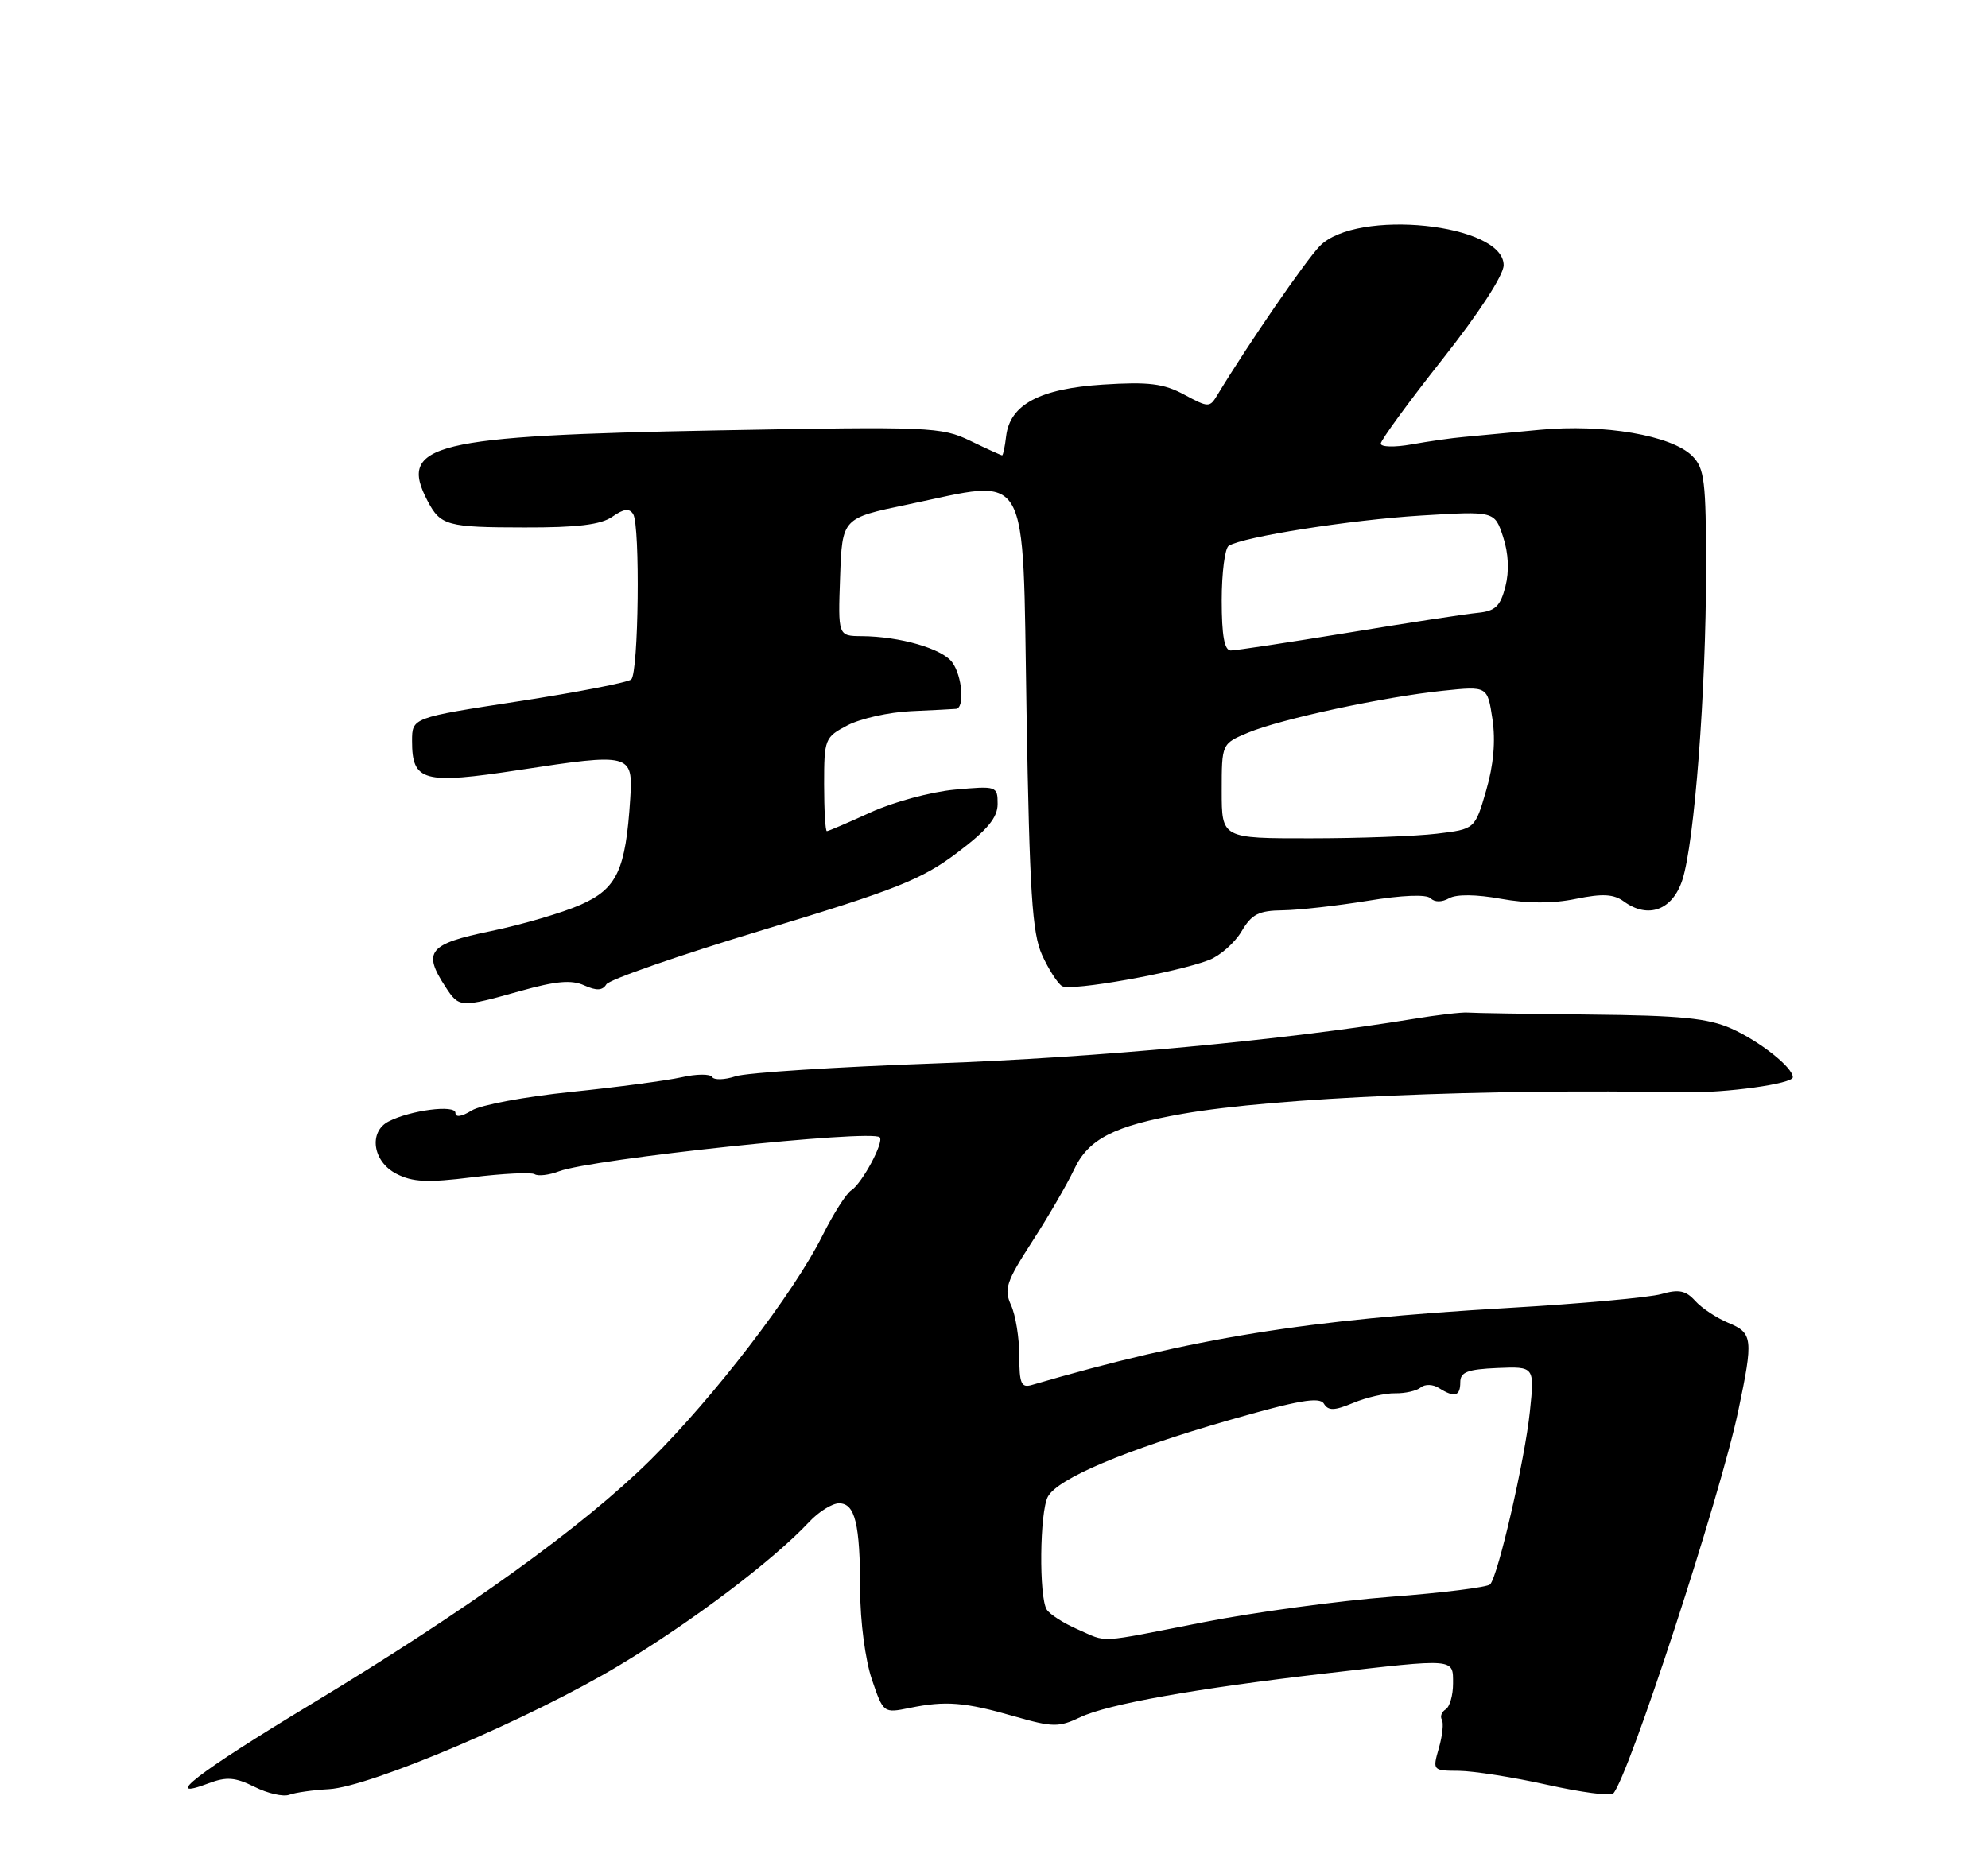 <?xml version="1.0" encoding="UTF-8" standalone="no"?>
<!DOCTYPE svg PUBLIC "-//W3C//DTD SVG 1.1//EN" "http://www.w3.org/Graphics/SVG/1.1/DTD/svg11.dtd" >
<svg xmlns="http://www.w3.org/2000/svg" xmlns:xlink="http://www.w3.org/1999/xlink" version="1.1" viewBox="0 0 275 256">
 <g >
 <path fill="currentColor"
d=" M 45.50 247.55 C 51.25 247.22 73.49 237.74 85.65 230.43 C 95.71 224.39 106.93 215.92 111.92 210.59 C 113.26 209.16 115.12 208.00 116.06 208.00 C 118.29 208.00 118.97 210.82 118.99 220.07 C 118.99 224.36 119.70 229.68 120.60 232.35 C 122.20 237.05 122.21 237.05 125.85 236.31 C 130.81 235.29 133.49 235.51 140.33 237.48 C 145.63 239.00 146.46 239.01 149.43 237.60 C 153.26 235.78 165.36 233.63 183.50 231.52 C 201.43 229.45 201.00 229.41 201.00 232.94 C 201.00 234.56 200.54 236.16 199.98 236.51 C 199.42 236.86 199.19 237.49 199.45 237.93 C 199.72 238.36 199.54 240.13 199.04 241.86 C 198.15 244.97 198.17 245.00 201.82 245.02 C 203.84 245.04 209.32 245.90 214.00 246.94 C 218.68 247.98 222.79 248.53 223.15 248.16 C 225.23 246.02 237.98 207.02 240.46 195.18 C 242.56 185.21 242.47 184.44 239.07 183.03 C 237.46 182.36 235.40 181.00 234.50 180.00 C 233.20 178.56 232.23 178.36 229.83 179.05 C 228.17 179.53 218.64 180.39 208.65 180.97 C 180.59 182.60 165.09 185.10 142.75 191.62 C 141.27 192.06 141.00 191.45 141.00 187.61 C 141.00 185.13 140.49 181.97 139.86 180.59 C 138.85 178.37 139.19 177.35 142.78 171.79 C 145.02 168.33 147.63 163.83 148.59 161.79 C 150.56 157.59 154.12 155.77 163.59 154.11 C 176.43 151.86 205.32 150.62 233.00 151.13 C 238.77 151.24 248.00 149.95 248.00 149.05 C 248.00 147.69 243.43 144.07 239.49 142.31 C 236.28 140.88 232.47 140.50 220.00 140.38 C 211.47 140.29 203.82 140.17 203.00 140.10 C 202.18 140.04 198.80 140.43 195.50 140.98 C 177.68 143.91 151.66 146.34 129.50 147.13 C 115.75 147.62 103.26 148.42 101.75 148.92 C 100.24 149.42 98.78 149.46 98.51 149.02 C 98.24 148.57 96.32 148.59 94.26 149.06 C 92.19 149.52 85.33 150.43 79.00 151.08 C 72.67 151.73 66.49 152.88 65.25 153.65 C 63.86 154.51 63.00 154.64 63.00 153.98 C 63.00 152.81 56.77 153.61 53.75 155.17 C 50.96 156.61 51.56 160.72 54.81 162.40 C 57.07 163.57 59.12 163.67 65.35 162.89 C 69.60 162.37 73.48 162.18 73.96 162.47 C 74.44 162.77 75.95 162.59 77.32 162.07 C 81.84 160.35 120.57 156.24 121.69 157.36 C 122.33 158.00 119.25 163.74 117.75 164.70 C 117.06 165.14 115.26 167.97 113.75 171.00 C 109.80 178.92 98.76 193.31 89.98 202.00 C 80.64 211.23 64.69 222.72 43.04 235.79 C 27.27 245.32 22.15 249.28 28.89 246.73 C 31.34 245.81 32.53 245.90 35.21 247.23 C 37.02 248.14 39.17 248.63 40.00 248.33 C 40.83 248.02 43.30 247.67 45.50 247.55 Z  M 72.00 137.11 C 76.91 135.73 79.07 135.54 80.82 136.34 C 82.52 137.10 83.34 137.07 83.88 136.19 C 84.29 135.53 94.11 132.12 105.70 128.62 C 124.00 123.08 127.51 121.68 132.39 118.00 C 136.60 114.82 138.00 113.13 138.00 111.24 C 138.00 108.77 137.88 108.73 132.06 109.26 C 128.79 109.56 123.56 110.97 120.44 112.40 C 117.31 113.83 114.59 115.00 114.38 115.00 C 114.17 115.00 114.00 112.09 114.00 108.53 C 114.00 102.24 114.09 102.00 117.25 100.35 C 119.04 99.42 122.97 98.54 126.00 98.40 C 129.03 98.26 131.84 98.12 132.25 98.08 C 133.47 97.95 133.11 93.53 131.72 91.64 C 130.34 89.75 124.50 88.06 119.21 88.02 C 115.92 88.00 115.92 88.00 116.21 79.85 C 116.50 71.69 116.50 71.69 125.50 69.82 C 142.70 66.23 141.43 64.02 142.00 98.50 C 142.42 123.48 142.78 129.11 144.15 132.13 C 145.05 134.12 146.30 136.06 146.91 136.44 C 148.10 137.18 162.74 134.58 167.27 132.82 C 168.79 132.23 170.80 130.45 171.74 128.87 C 173.15 126.48 174.11 125.99 177.47 125.95 C 179.68 125.92 184.98 125.32 189.23 124.63 C 193.96 123.85 197.32 123.72 197.88 124.28 C 198.45 124.85 199.45 124.85 200.46 124.28 C 201.48 123.71 204.22 123.74 207.63 124.36 C 211.29 125.02 214.79 125.03 217.98 124.37 C 221.70 123.61 223.23 123.70 224.65 124.74 C 227.99 127.17 231.36 125.93 232.72 121.75 C 234.39 116.63 236.00 95.62 236.00 78.85 C 236.00 66.55 235.79 64.79 234.09 63.09 C 231.24 60.24 221.82 58.63 213.00 59.47 C 208.88 59.86 204.15 60.31 202.50 60.46 C 200.85 60.60 197.59 61.07 195.25 61.49 C 192.90 61.91 191.00 61.86 191.00 61.38 C 191.01 60.90 194.83 55.66 199.50 49.75 C 204.58 43.32 208.00 38.07 208.00 36.69 C 208.00 30.94 187.65 28.82 182.56 34.05 C 180.58 36.09 172.64 47.64 168.40 54.65 C 167.34 56.41 167.18 56.41 163.81 54.60 C 160.96 53.06 158.90 52.81 152.59 53.21 C 143.83 53.77 139.71 55.97 139.18 60.35 C 139.01 61.81 138.76 63.00 138.62 63.00 C 138.49 63.00 136.50 62.10 134.21 60.99 C 130.23 59.07 128.70 59.00 99.28 59.55 C 59.78 60.29 55.01 61.45 59.15 69.32 C 60.94 72.72 61.85 72.97 72.53 72.98 C 79.87 73.00 83.13 72.60 84.71 71.49 C 86.30 70.38 87.06 70.29 87.59 71.14 C 88.57 72.74 88.34 93.08 87.32 94.01 C 86.87 94.42 79.86 95.78 71.75 97.03 C 57.00 99.30 57.00 99.30 57.00 102.53 C 57.00 108.14 58.56 108.56 71.80 106.54 C 87.27 104.17 87.58 104.25 87.18 110.53 C 86.55 120.40 85.35 122.96 80.32 125.18 C 77.82 126.29 72.22 127.93 67.89 128.83 C 59.29 130.60 58.43 131.67 61.62 136.54 C 63.52 139.45 63.63 139.45 72.00 137.11 Z  M 149.03 225.42 C 147.13 224.59 145.22 223.37 144.80 222.71 C 143.70 220.98 143.82 209.21 144.95 207.09 C 146.30 204.58 155.58 200.65 169.97 196.51 C 179.55 193.75 182.53 193.23 183.13 194.21 C 183.75 195.22 184.57 195.20 187.21 194.10 C 189.02 193.35 191.62 192.75 193.00 192.78 C 194.38 192.80 195.97 192.44 196.53 191.97 C 197.11 191.49 198.22 191.52 199.03 192.04 C 201.21 193.42 202.00 193.20 202.00 191.25 C 202.00 189.84 202.99 189.46 207.14 189.28 C 212.28 189.07 212.28 189.07 211.63 195.28 C 210.95 201.91 207.24 218.02 206.13 219.22 C 205.76 219.61 199.59 220.39 192.42 220.93 C 185.25 221.48 173.56 223.06 166.44 224.46 C 151.38 227.41 153.37 227.30 149.03 225.42 Z  M 169.00 109.45 C 169.00 102.90 169.00 102.90 172.65 101.37 C 177.16 99.49 191.40 96.42 199.63 95.57 C 205.76 94.93 205.76 94.93 206.45 99.49 C 206.90 102.51 206.61 105.84 205.58 109.38 C 204.03 114.72 204.03 114.72 198.76 115.35 C 195.87 115.70 187.99 115.99 181.25 115.99 C 169.00 116.00 169.00 116.00 169.00 109.45 Z  M 169.00 83.06 C 169.00 79.24 169.44 75.85 169.97 75.52 C 172.01 74.26 186.81 71.93 196.58 71.33 C 206.75 70.71 206.75 70.71 207.92 74.27 C 208.68 76.57 208.79 79.02 208.24 81.17 C 207.54 83.89 206.84 84.55 204.44 84.79 C 202.82 84.94 194.75 86.18 186.50 87.54 C 178.25 88.89 170.94 90.00 170.25 90.00 C 169.37 90.00 169.00 87.94 169.00 83.06 Z "/>
</g>
</svg>